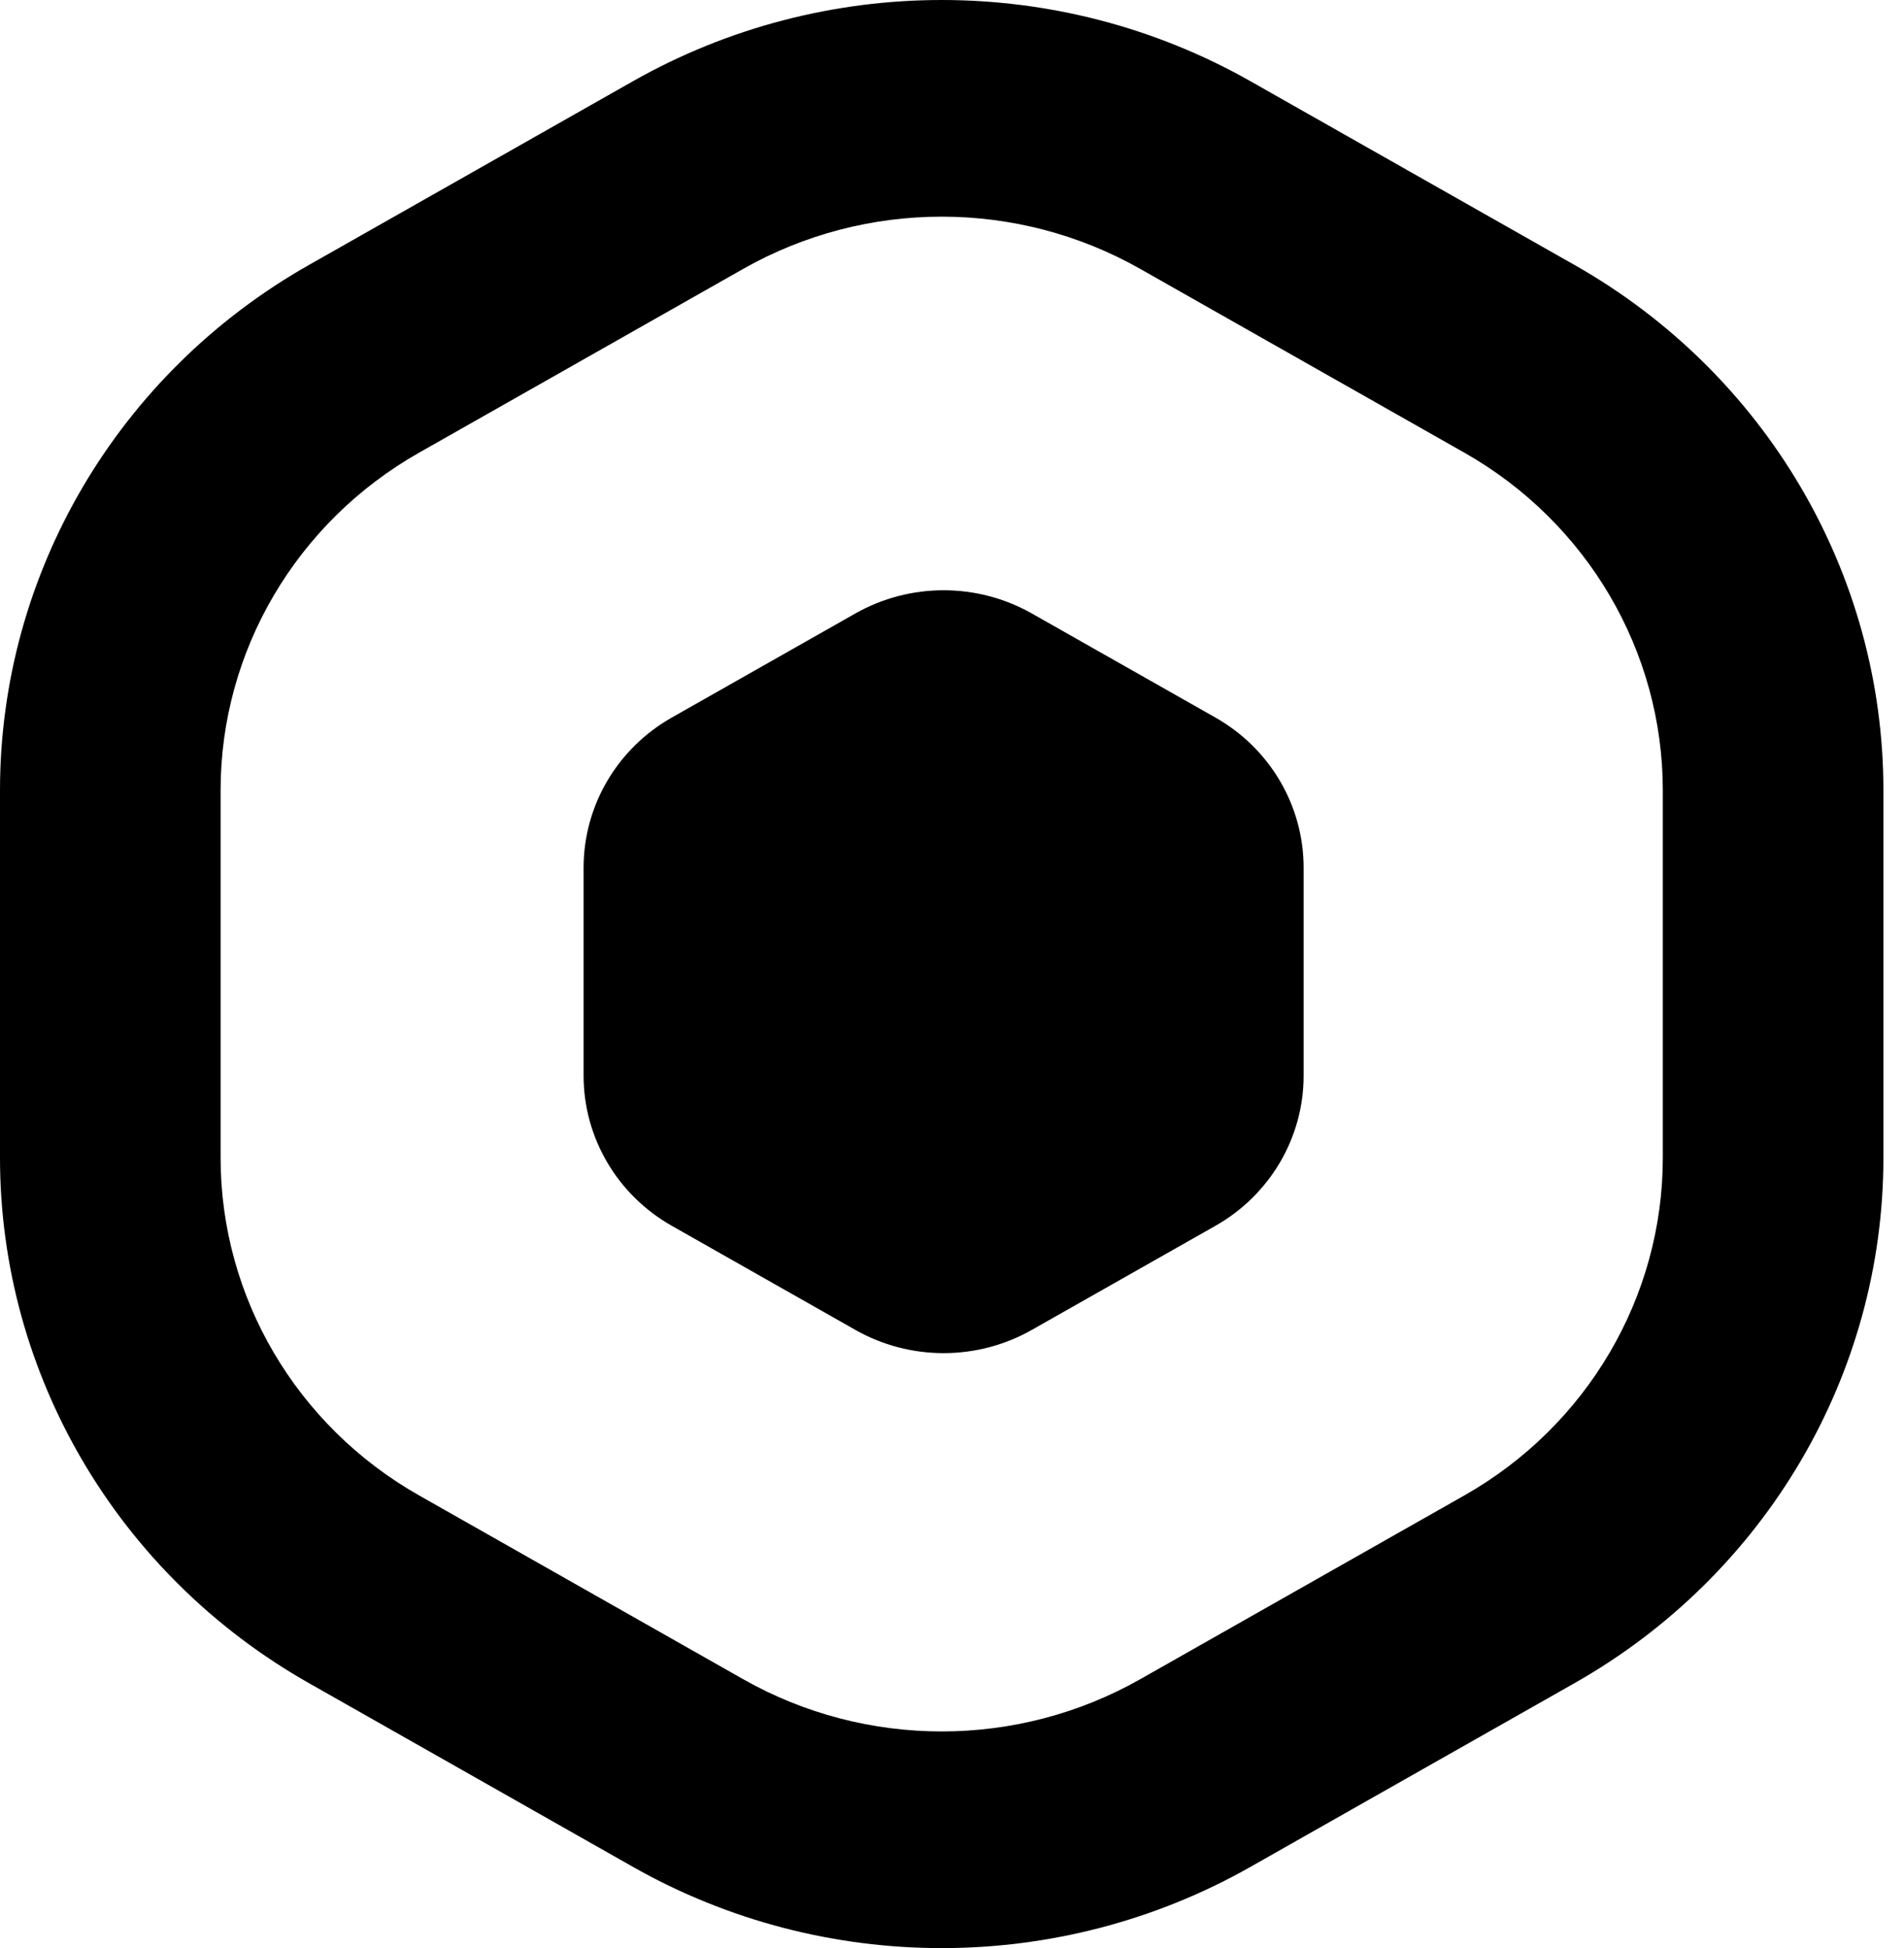 <svg width="43" height="44" viewBox="0 0 43 44" fill="white" xmlns="http://www.w3.org/2000/svg" id="PolyflipLogo" class="polyflipLogo"><path id="PolyflipLogoExt" fill-rule="evenodd" clip-rule="evenodd" d="M28.243 1.836L35.56 5.985C39.876 8.432 42.535 12.956 42.535 17.851L42.535 26.149C42.535 31.044 39.876 35.568 35.56 38.015L28.243 42.164C23.927 44.612 18.609 44.612 14.292 42.164L6.976 38.015C2.659 35.568 2.14892e-07 31.044 1.81006e-07 26.149L1.23567e-07 17.851C8.96814e-08 12.956 2.659 8.432 6.976 5.985L14.292 1.836C18.609 -0.612 23.927 -0.612 28.243 1.836ZM25.752 6.074C22.977 4.5 19.558 4.5 16.783 6.074L9.467 10.223C6.692 11.796 4.982 14.704 4.982 17.851L4.982 26.149C4.982 29.296 6.692 32.204 9.467 33.777L16.783 37.926C19.558 39.5 22.977 39.5 25.752 37.926L33.069 33.777C35.843 32.204 37.553 29.296 37.553 26.149L37.553 17.851C37.553 14.704 35.843 11.796 33.069 10.223L25.752 6.074Z" fill="current"></path><path id="PolyflipLogoInt" d="M19.317 13.856C20.55 13.157 22.07 13.157 23.303 13.856L27.448 16.206C28.681 16.905 29.441 18.198 29.441 19.597L29.441 24.297C29.441 25.695 28.681 26.988 27.448 27.687L23.303 30.037C22.07 30.737 20.55 30.737 19.317 30.037L15.173 27.687C13.939 26.988 13.18 25.695 13.18 24.297L13.18 19.597C13.18 18.198 13.939 16.905 15.173 16.206L19.317 13.856Z" fill="current"></path></svg>